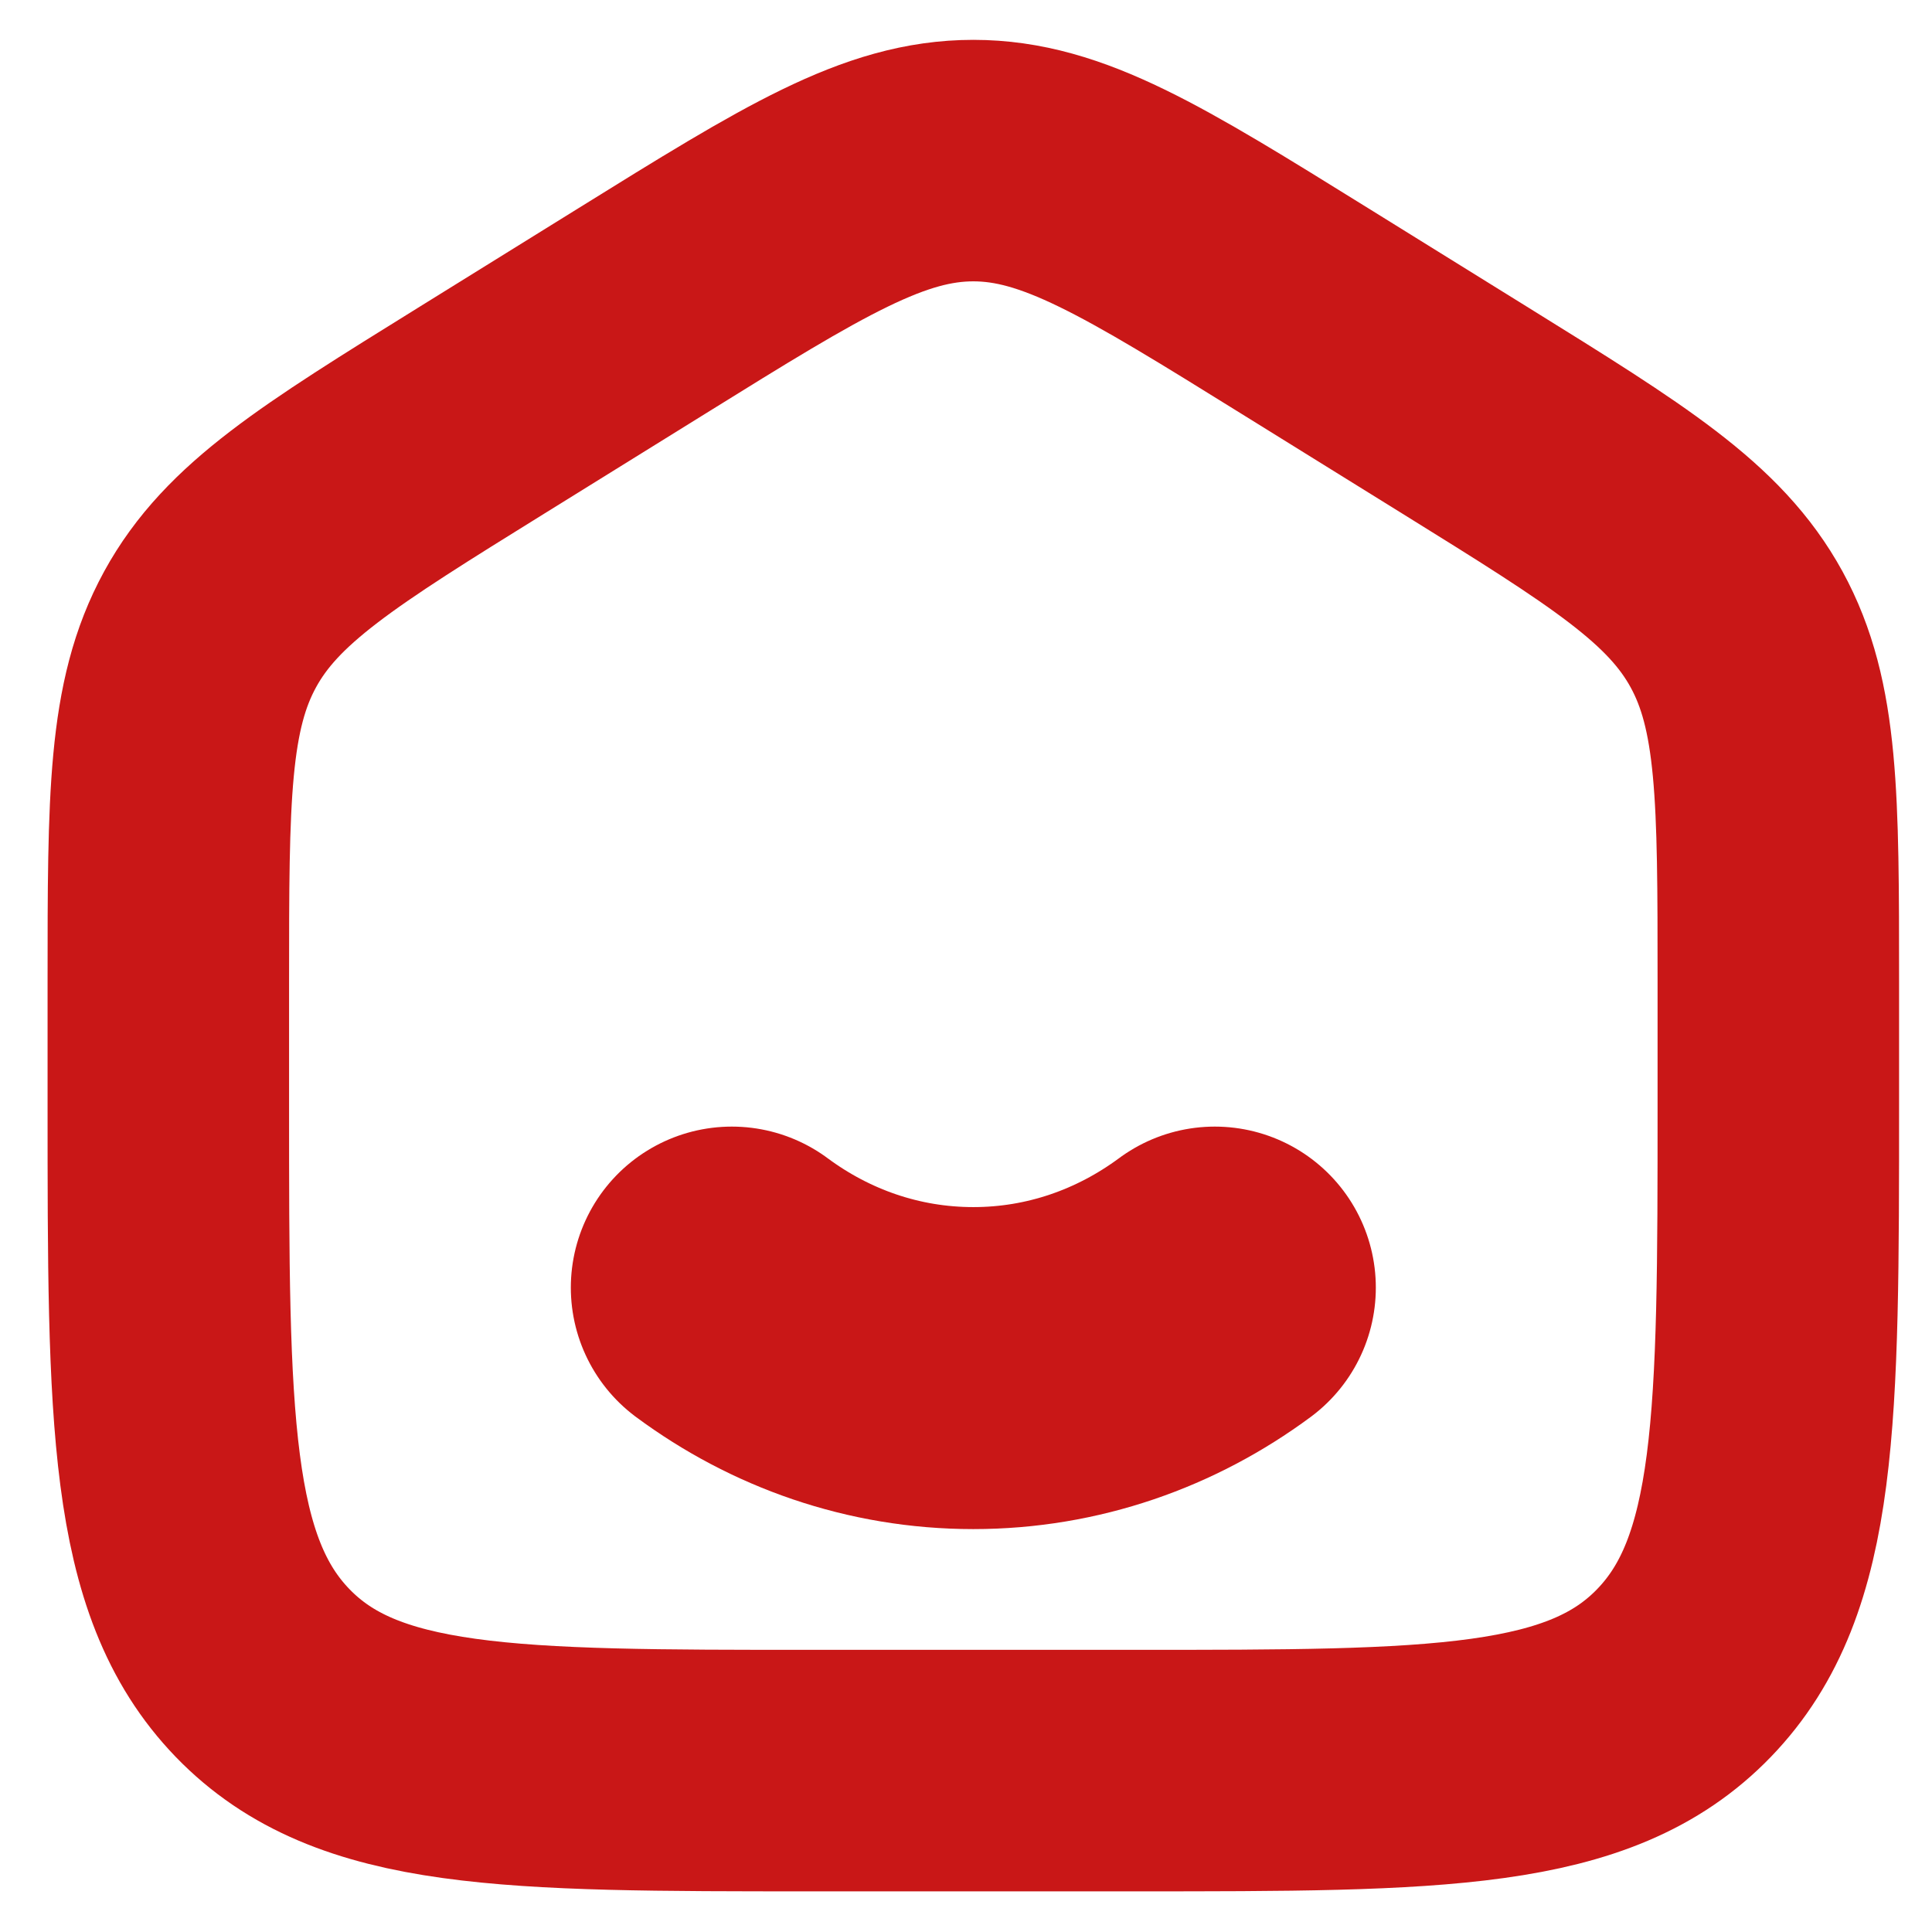 <svg width="24" height="24" viewBox="0 0 24 24" fill="none" xmlns="http://www.w3.org/2000/svg">
<path d="M2.091 12.199C2.091 9.91 2.091 8.766 2.61 7.818C3.129 6.869 4.078 6.28 5.975 5.103L7.975 3.862C9.98 2.617 10.983 1.995 12.091 1.995C13.199 1.995 14.201 2.617 16.207 3.862L18.207 5.103C20.104 6.28 21.052 6.869 21.572 7.818C22.091 8.766 22.091 9.91 22.091 12.199V13.72C22.091 17.621 22.091 19.571 20.919 20.783C19.748 21.995 17.862 21.995 14.091 21.995H10.091C6.32 21.995 4.434 21.995 3.262 20.783C2.091 19.571 2.091 17.621 2.091 13.72V12.199Z" stroke="#C91717" stroke-width="3"/>
<path d="M9.091 15.995C9.941 16.625 10.975 16.995 12.091 16.995C13.206 16.995 14.24 16.625 15.091 15.995" stroke="#C91717" stroke-width="4" stroke-linecap="round"/>
</svg>
